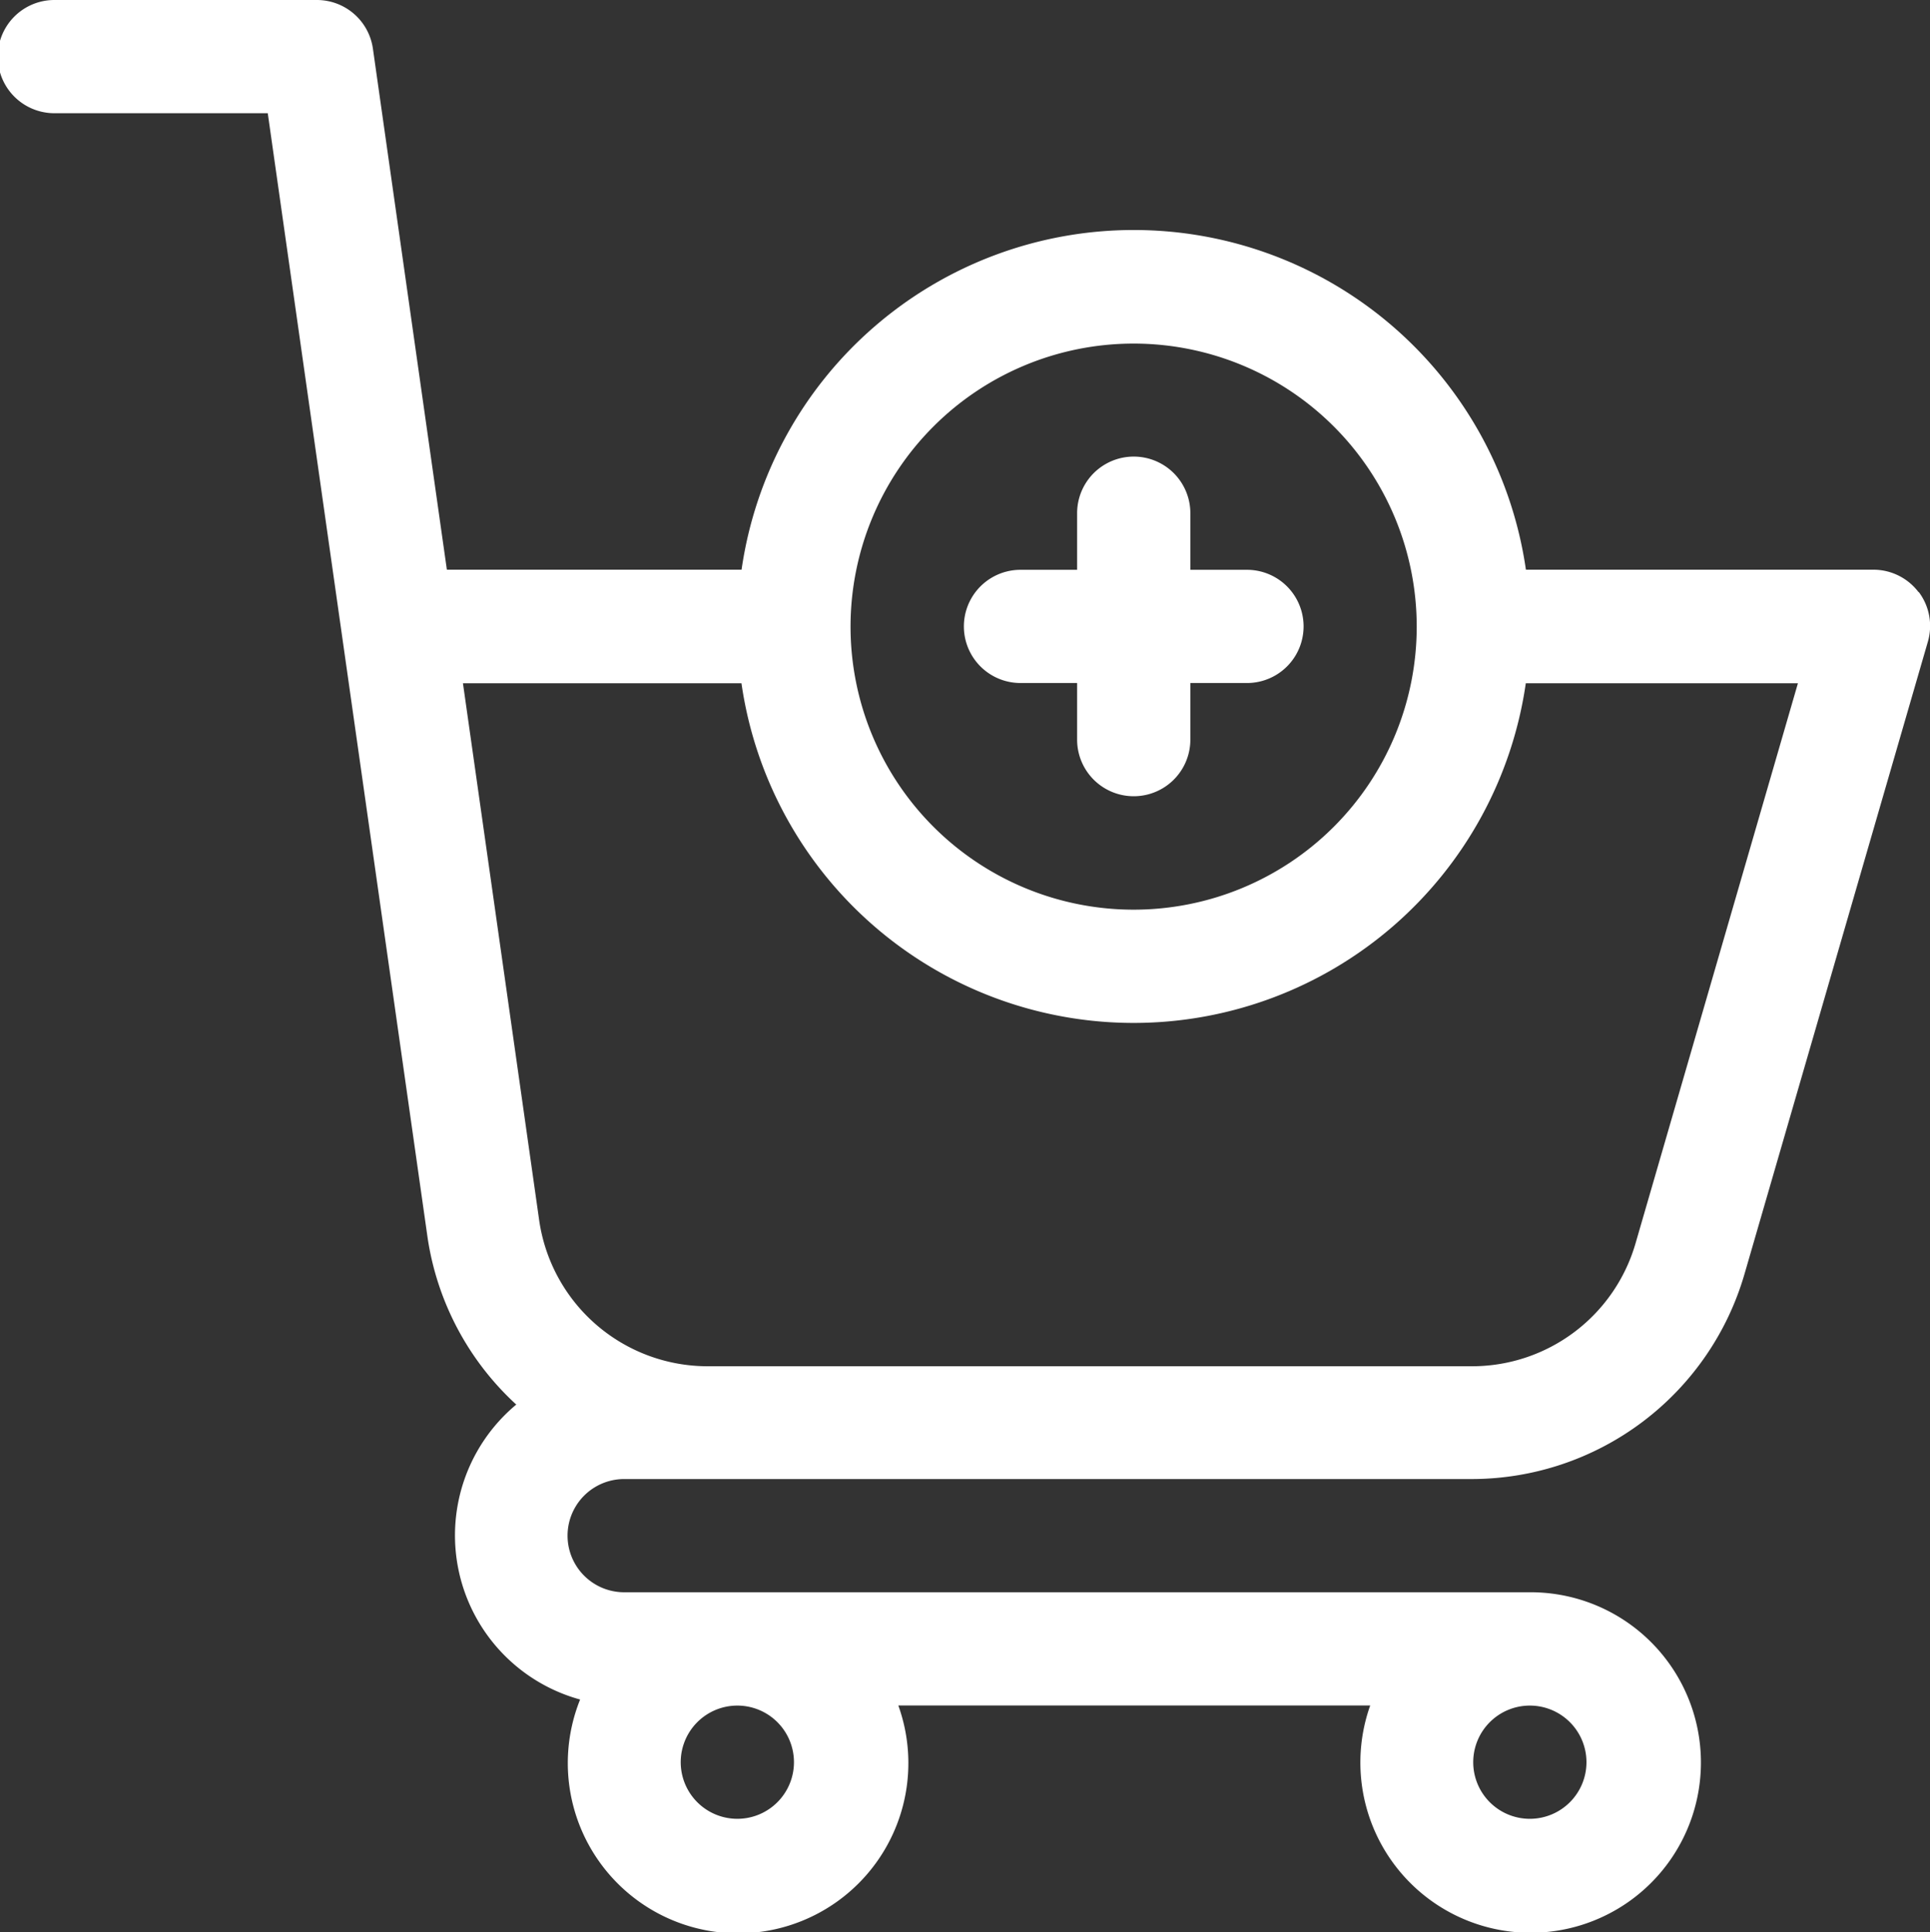 <svg xmlns="http://www.w3.org/2000/svg" width="18.135" height="18.16" viewBox="0 0 18.135 18.16">
  <rect x="0" y="0" width="18.135" height="18.16" fill="#333333" stroke="none"/>
  <g id="add-to-cart" transform="translate(-0.025)">
    <g id="Group_7692" data-name="Group 7692" transform="translate(0.025 0)">
      <path id="Path_11566" data-name="Path 11566" d="M18.054,5.567a.532.532,0,0,0-.427-.213H14.363a3.723,3.723,0,0,0-7.37,0H4.224L3.529.457A.532.532,0,0,0,3,0H.536a.532.532,0,0,0,0,1.064H2.541l1.5,10.555A2.66,2.66,0,0,0,4.876,13.2a1.6,1.6,0,0,0,.6,2.772,1.6,1.6,0,1,0,2.99.056H12.9a1.6,1.6,0,1,0,1.5-1.064H5.89a.532.532,0,1,1,0-1.064h7.97a2.671,2.671,0,0,0,2.557-1.927l1.722-5.939a.531.531,0,0,0-.085-.471ZM14.4,16.029a.532.532,0,1,1-.532.532A.532.532,0,0,1,14.4,16.029Zm-7.447,0a.532.532,0,1,1-.376.156.532.532,0,0,1,.376-.156Zm3.724-12.8a2.66,2.66,0,1,1-2.66,2.66,2.66,2.66,0,0,1,2.66-2.66Zm4.717,8.453a1.6,1.6,0,0,1-1.538,1.158H6.672a1.6,1.6,0,0,1-1.58-1.367L4.375,6.421H6.992a3.723,3.723,0,0,0,7.37,0h2.557ZM9.614,6.419h.532v.532a.532.532,0,1,0,1.064,0V6.419h.532a.532.532,0,0,0,0-1.064H11.21V4.823a.532.532,0,1,0-1.064,0v.532H9.614a.532.532,0,1,0,0,1.064Z" transform="translate(-0.025 0)" fill="#fff"/>
    </g>
  </g>
</svg>
